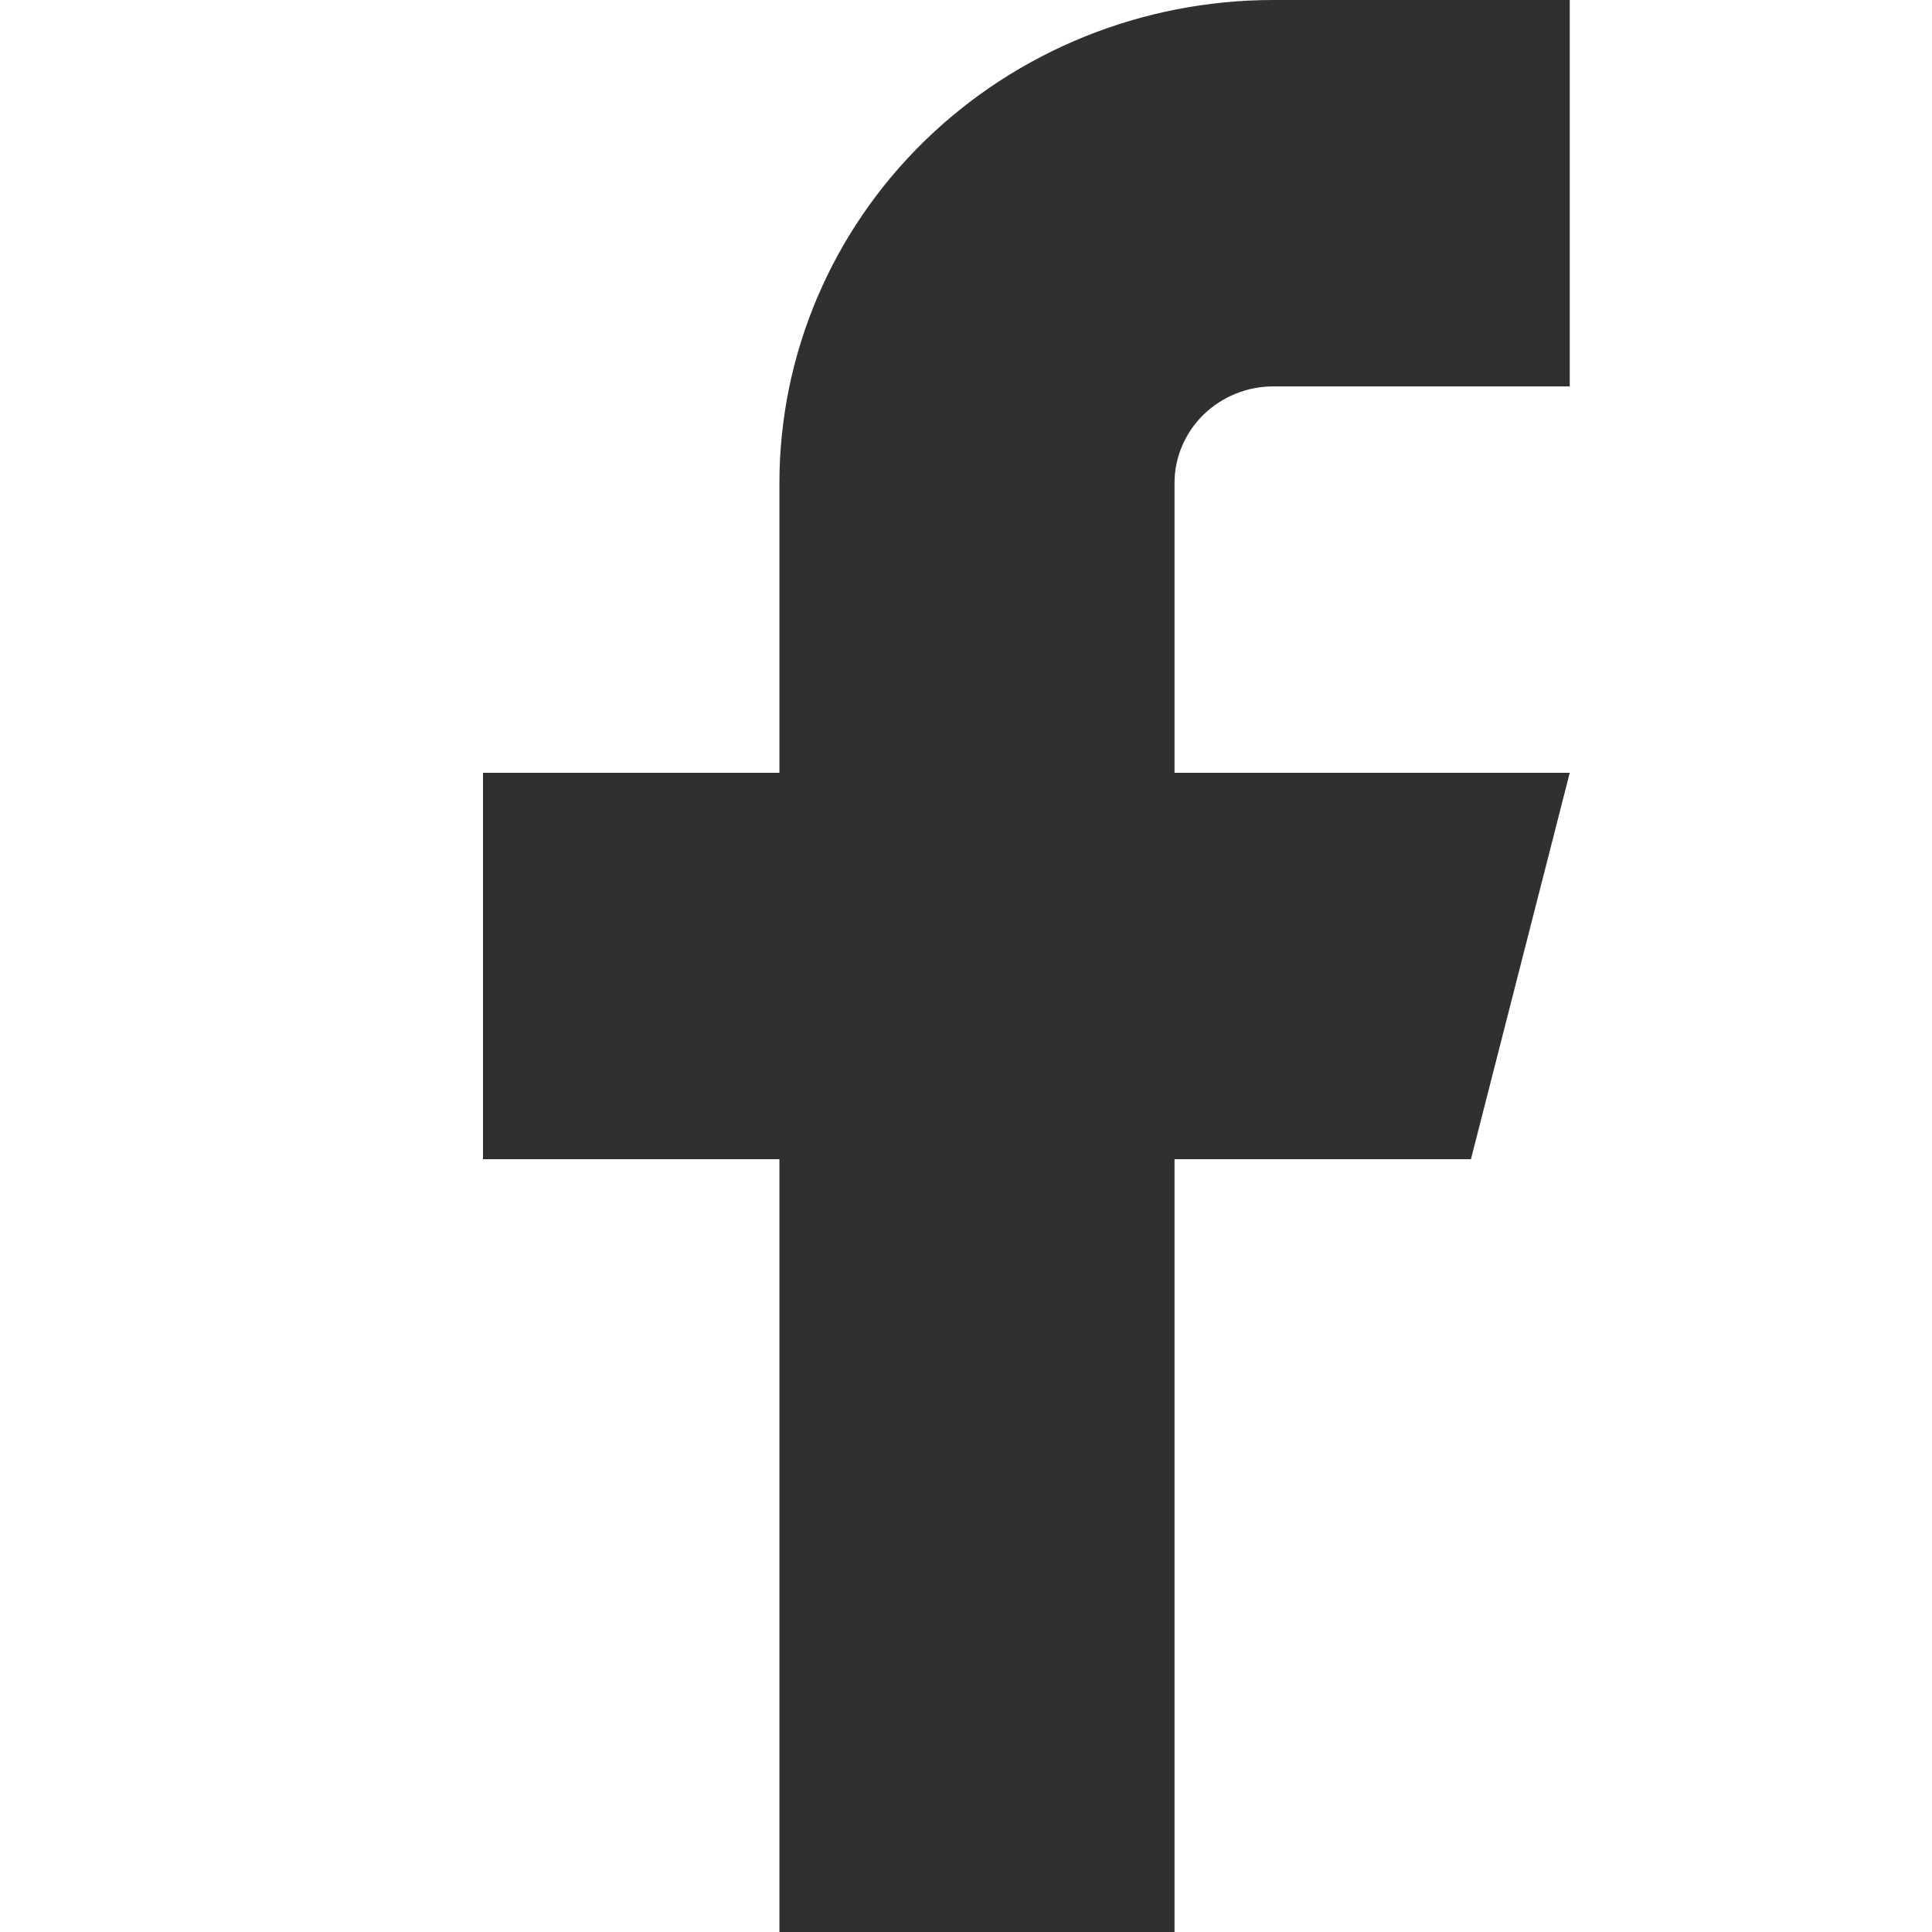 <svg width="14" height="14" viewBox="0 0 14 14" fill="none" xmlns="http://www.w3.org/2000/svg">
<path d="M11.375 0H9.227C8.278 0 7.367 0.369 6.696 1.025C6.025 1.681 5.648 2.572 5.648 3.5V5.6H3.5V8.4H5.648V14H8.511V8.4H10.659L11.375 5.6H8.511V3.5C8.511 3.314 8.587 3.136 8.721 3.005C8.855 2.874 9.037 2.8 9.227 2.8H11.375V0Z" fill="#303030"/>
</svg>
